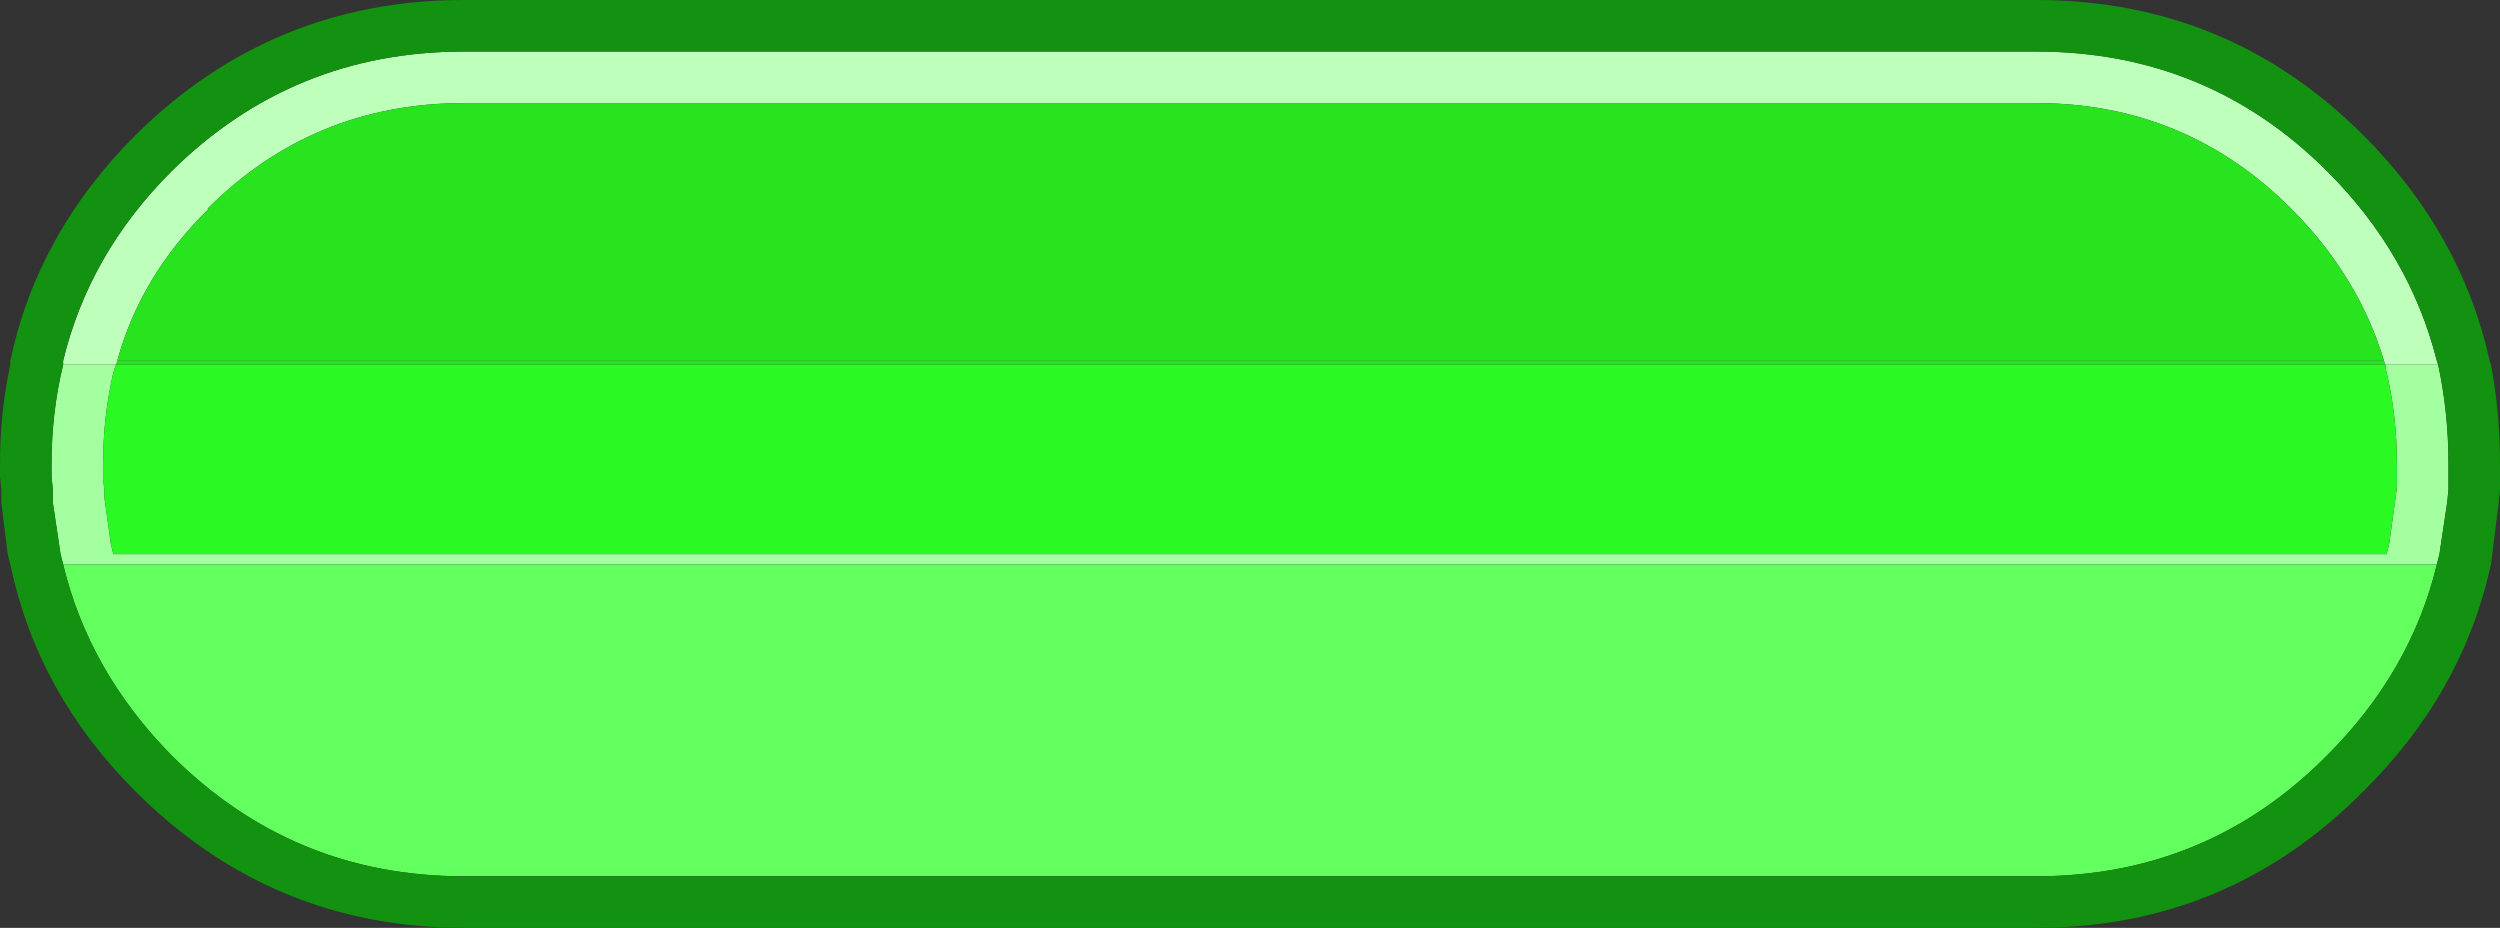 <?xml version="1.0" encoding="UTF-8" standalone="no"?>
<svg xmlns:ffdec="https://www.free-decompiler.com/flash" xmlns:xlink="http://www.w3.org/1999/xlink" ffdec:objectType="shape" height="36.0px" width="97.0px" xmlns="http://www.w3.org/2000/svg">
  <rect width="100%" height="100%" fill="#333333" stroke="none"/>
  <g transform="matrix(1.0, 0.0, 0.0, 1.0, 0.0, 0.0)">
    <path d="M4.5 14.15 L4.55 14.0 92.5 14.0 92.55 14.15 4.5 14.15" fill="#23e51d" fill-rule="evenodd" stroke="none"/>
    <path d="M2.45 14.15 L2.45 14.0 Q3.45 9.85 6.65 6.65 11.35 2.0 18.0 2.0 L79.0 2.0 Q85.65 2.0 90.3 6.65 93.5 9.85 94.55 14.0 L94.6 14.15 92.55 14.15 92.5 14.0 Q91.5 10.7 88.9 8.1 84.8 4.0 79.0 4.0 L18.0 4.0 Q12.15 4.0 8.05 8.1 L8.1 8.1 Q5.45 10.7 4.55 14.0 L4.5 14.15 2.45 14.15" fill="#beffbc" fill-rule="evenodd" stroke="none"/>
    <path d="M94.6 14.15 Q95.0 16.0 95.0 18.0 L95.0 18.5 95.0 19.0 94.95 19.5 94.65 21.5 94.55 21.9 2.45 21.9 2.35 21.5 2.05 19.5 2.05 19.0 2.0 18.5 2.0 18.0 Q2.0 16.0 2.45 14.15 L4.5 14.15 4.4 14.45 Q4.0 16.15 4.0 18.0 L4.0 18.5 4.0 18.6 4.05 19.0 4.05 19.3 4.3 21.1 4.4 21.5 92.6 21.5 92.7 21.1 92.95 19.3 93.0 18.9 93.0 18.5 93.0 18.0 Q93.0 16.15 92.6 14.45 L92.6 14.5 92.55 14.15 94.6 14.15" fill="#a4ffa1" fill-rule="evenodd" stroke="none"/>
    <path d="M94.55 21.9 Q93.55 26.05 90.3 29.3 85.65 34.0 79.0 34.0 L18.0 34.0 Q11.35 34.0 6.65 29.3 3.45 26.05 2.45 21.9 L94.55 21.9" fill="#63ff5e" fill-rule="evenodd" stroke="none"/>
    <path d="M92.55 14.15 L92.6 14.5 92.6 14.45 Q93.0 16.15 93.0 18.0 L93.0 18.5 93.0 18.9 92.95 19.3 92.7 21.1 92.6 21.5 4.4 21.5 4.3 21.1 4.05 19.3 4.05 19.0 4.0 18.6 4.0 18.5 4.0 18.0 Q4.0 16.15 4.4 14.45 L4.5 14.15 92.55 14.15" fill="#2bf924" fill-rule="evenodd" stroke="none"/>
    <path d="M4.55 14.0 Q5.45 10.7 8.1 8.1 L8.05 8.1 Q12.15 4.0 18.0 4.0 L79.0 4.0 Q84.8 4.0 88.9 8.1 91.5 10.7 92.5 14.0 L4.55 14.0" fill="#27e41f" fill-rule="evenodd" stroke="none"/>
    <path d="M79.0 0.0 Q86.45 0.0 91.7 5.25 95.5 9.05 96.6 14.0 L96.65 14.15 Q97.0 16.0 97.0 18.0 L97.0 18.5 97.0 19.0 96.95 19.5 96.7 21.5 96.65 21.9 Q95.55 26.9 91.7 30.7 86.45 36.0 79.0 36.0 L18.0 36.0 Q10.55 36.0 5.25 30.7 1.45 26.9 0.4 21.9 L0.3 21.5 0.05 19.5 0.05 19.0 0.0 18.5 0.0 18.0 Q0.0 16.0 0.4 14.15 L0.4 14.0 Q1.45 9.05 5.25 5.25 10.55 0.0 18.0 0.0 L79.0 0.0 M94.6 14.15 L94.55 14.0 Q93.5 9.85 90.3 6.65 85.65 2.0 79.0 2.0 L18.0 2.0 Q11.35 2.0 6.65 6.65 3.45 9.85 2.45 14.0 L2.45 14.15 Q2.0 16.0 2.0 18.0 L2.0 18.5 2.05 19.0 2.05 19.5 2.35 21.5 2.45 21.9 Q3.45 26.05 6.65 29.3 11.35 34.0 18.0 34.0 L79.0 34.0 Q85.65 34.0 90.3 29.3 93.55 26.05 94.55 21.9 L94.65 21.5 94.95 19.5 95.0 19.0 95.0 18.5 95.0 18.0 Q95.0 16.0 94.6 14.15" fill="#139110" fill-rule="evenodd" stroke="none"/>
  </g>
</svg>
